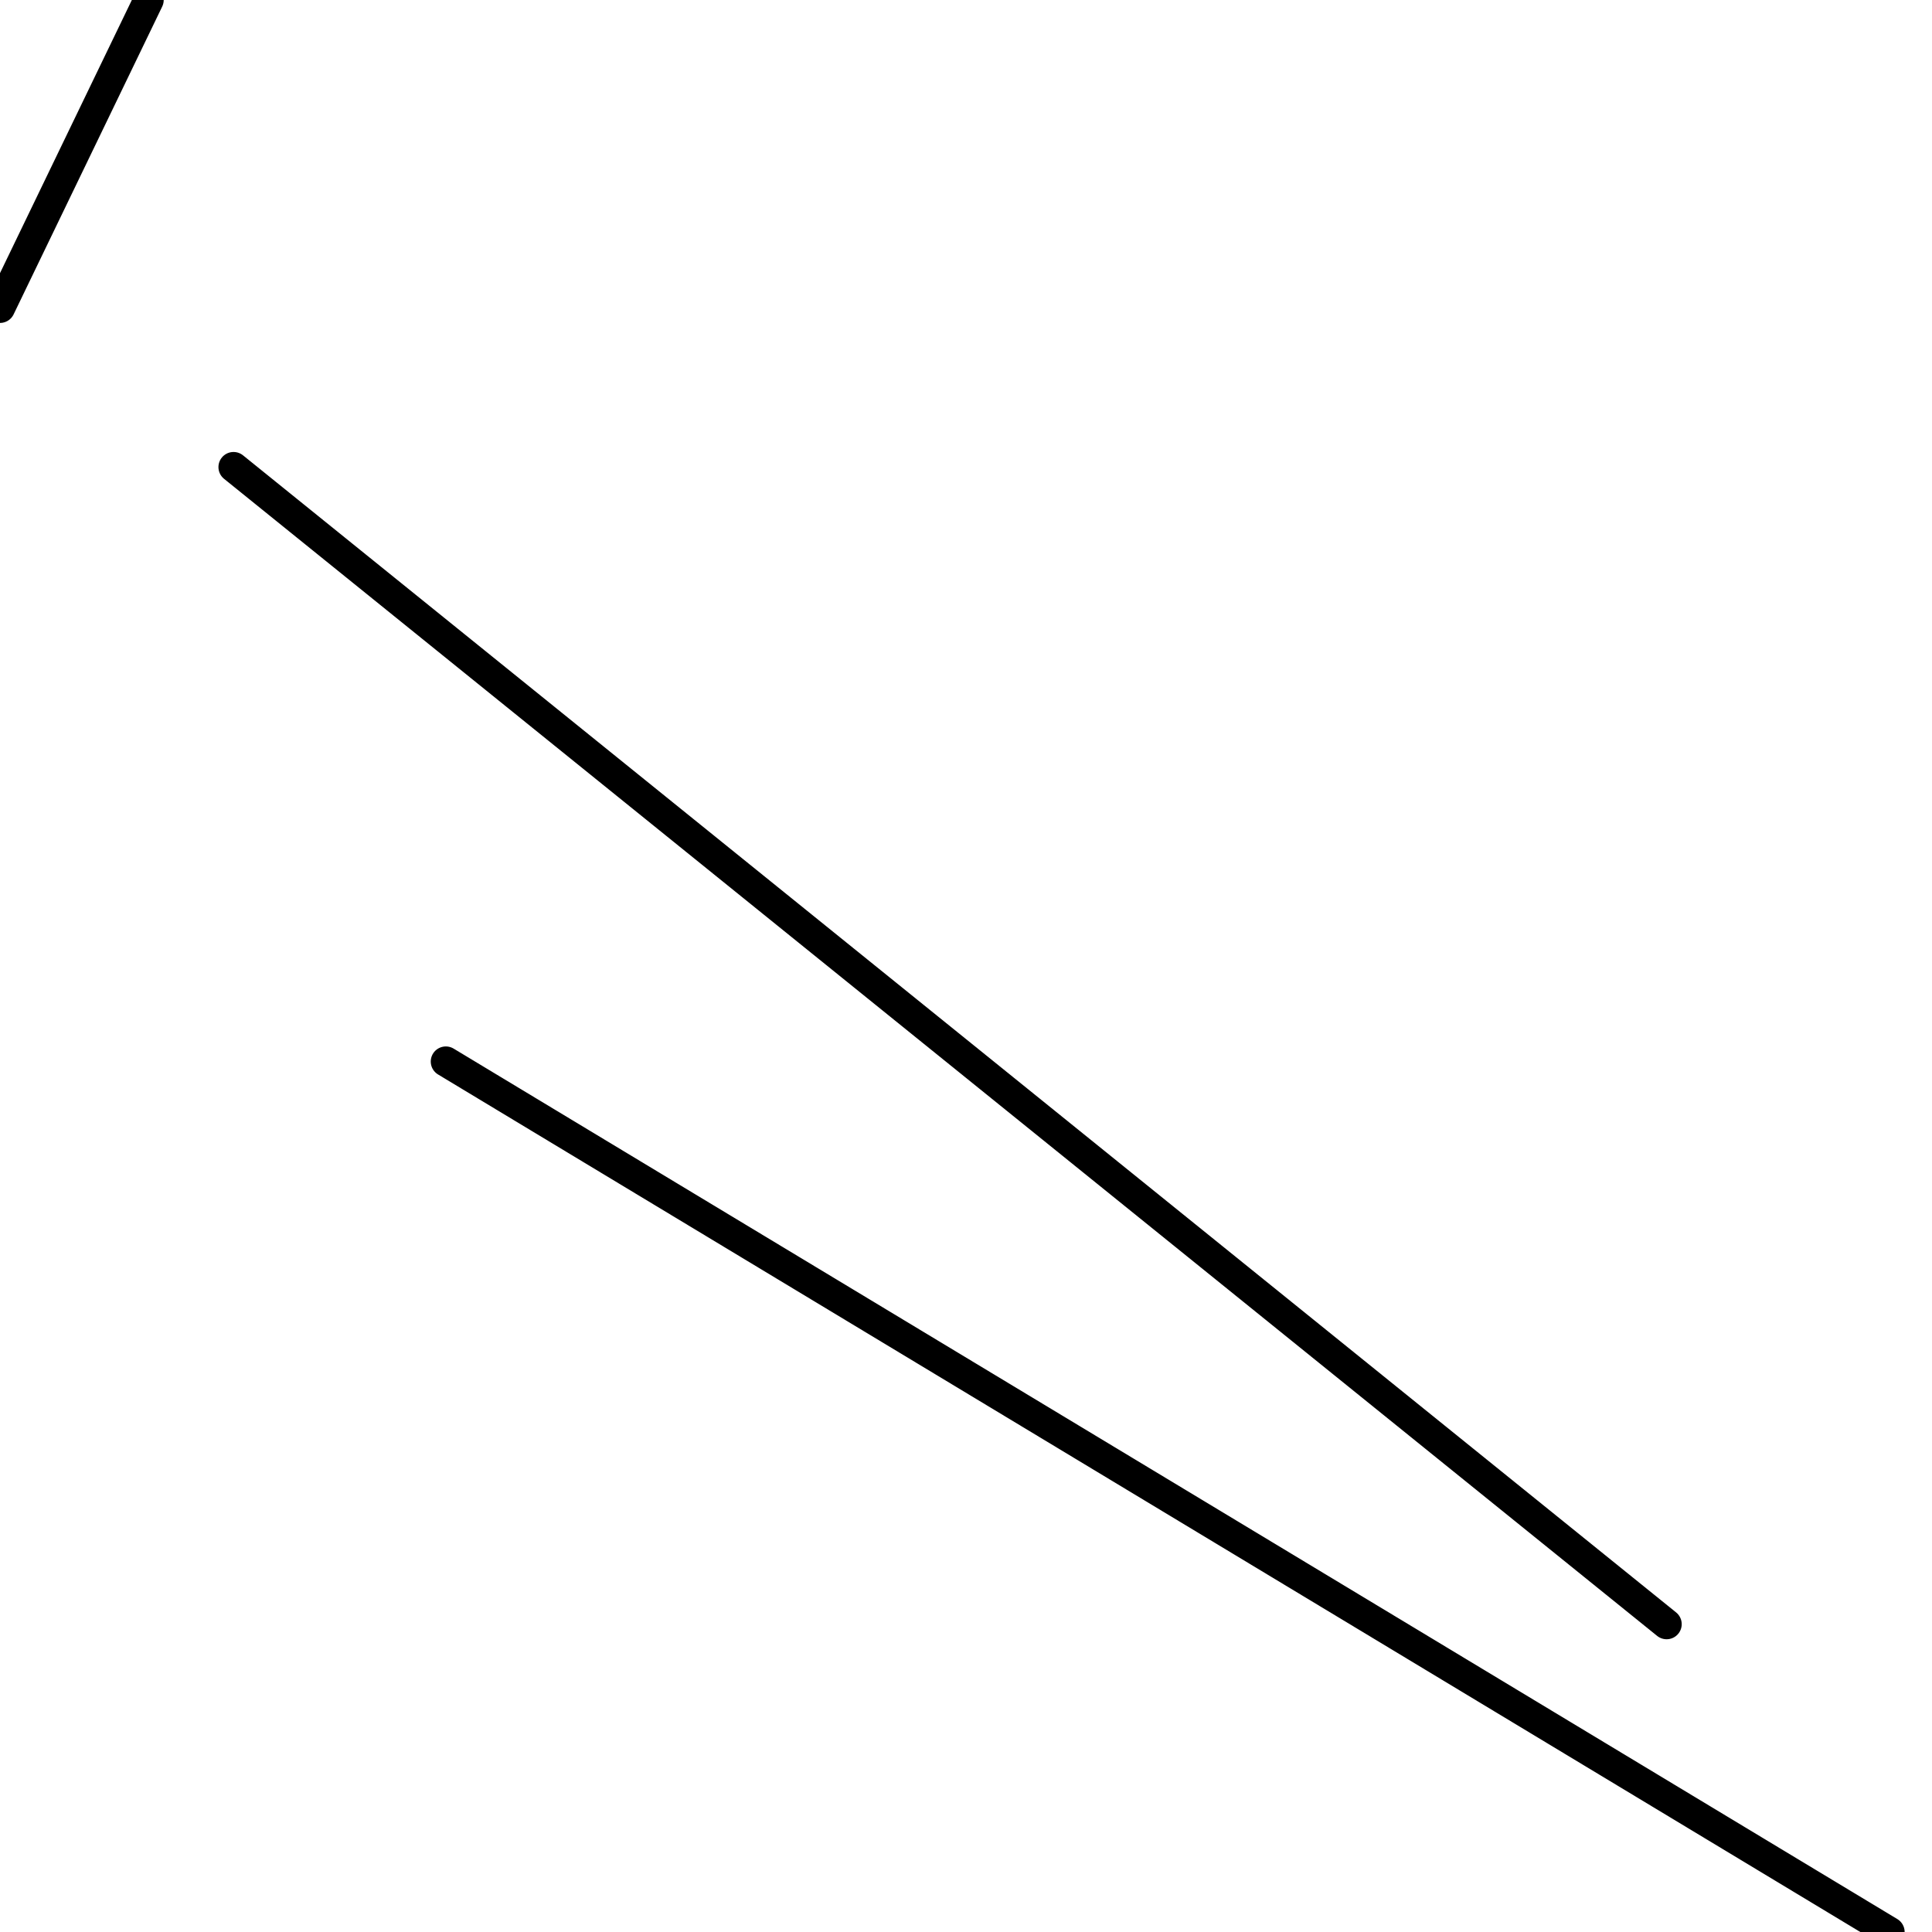 <?xml version="1.0" encoding="utf-8" ?>
<svg baseProfile="full" height="256" version="1.1" width="256" xmlns="http://www.w3.org/2000/svg" xmlns:ev="http://www.w3.org/2001/xml-events" xmlns:xlink="http://www.w3.org/1999/xlink"><defs /><polyline fill="none" points="19.692,0.0 0.0,40.791" stroke="black" stroke-linecap="round" stroke-width="4" /><polyline fill="none" points="220.835,215.209 30.945,61.89" stroke="black" stroke-linecap="round" stroke-width="4" /><polyline fill="none" points="250.374,256.0 59.077,140.659" stroke="black" stroke-linecap="round" stroke-width="4" /></svg>
